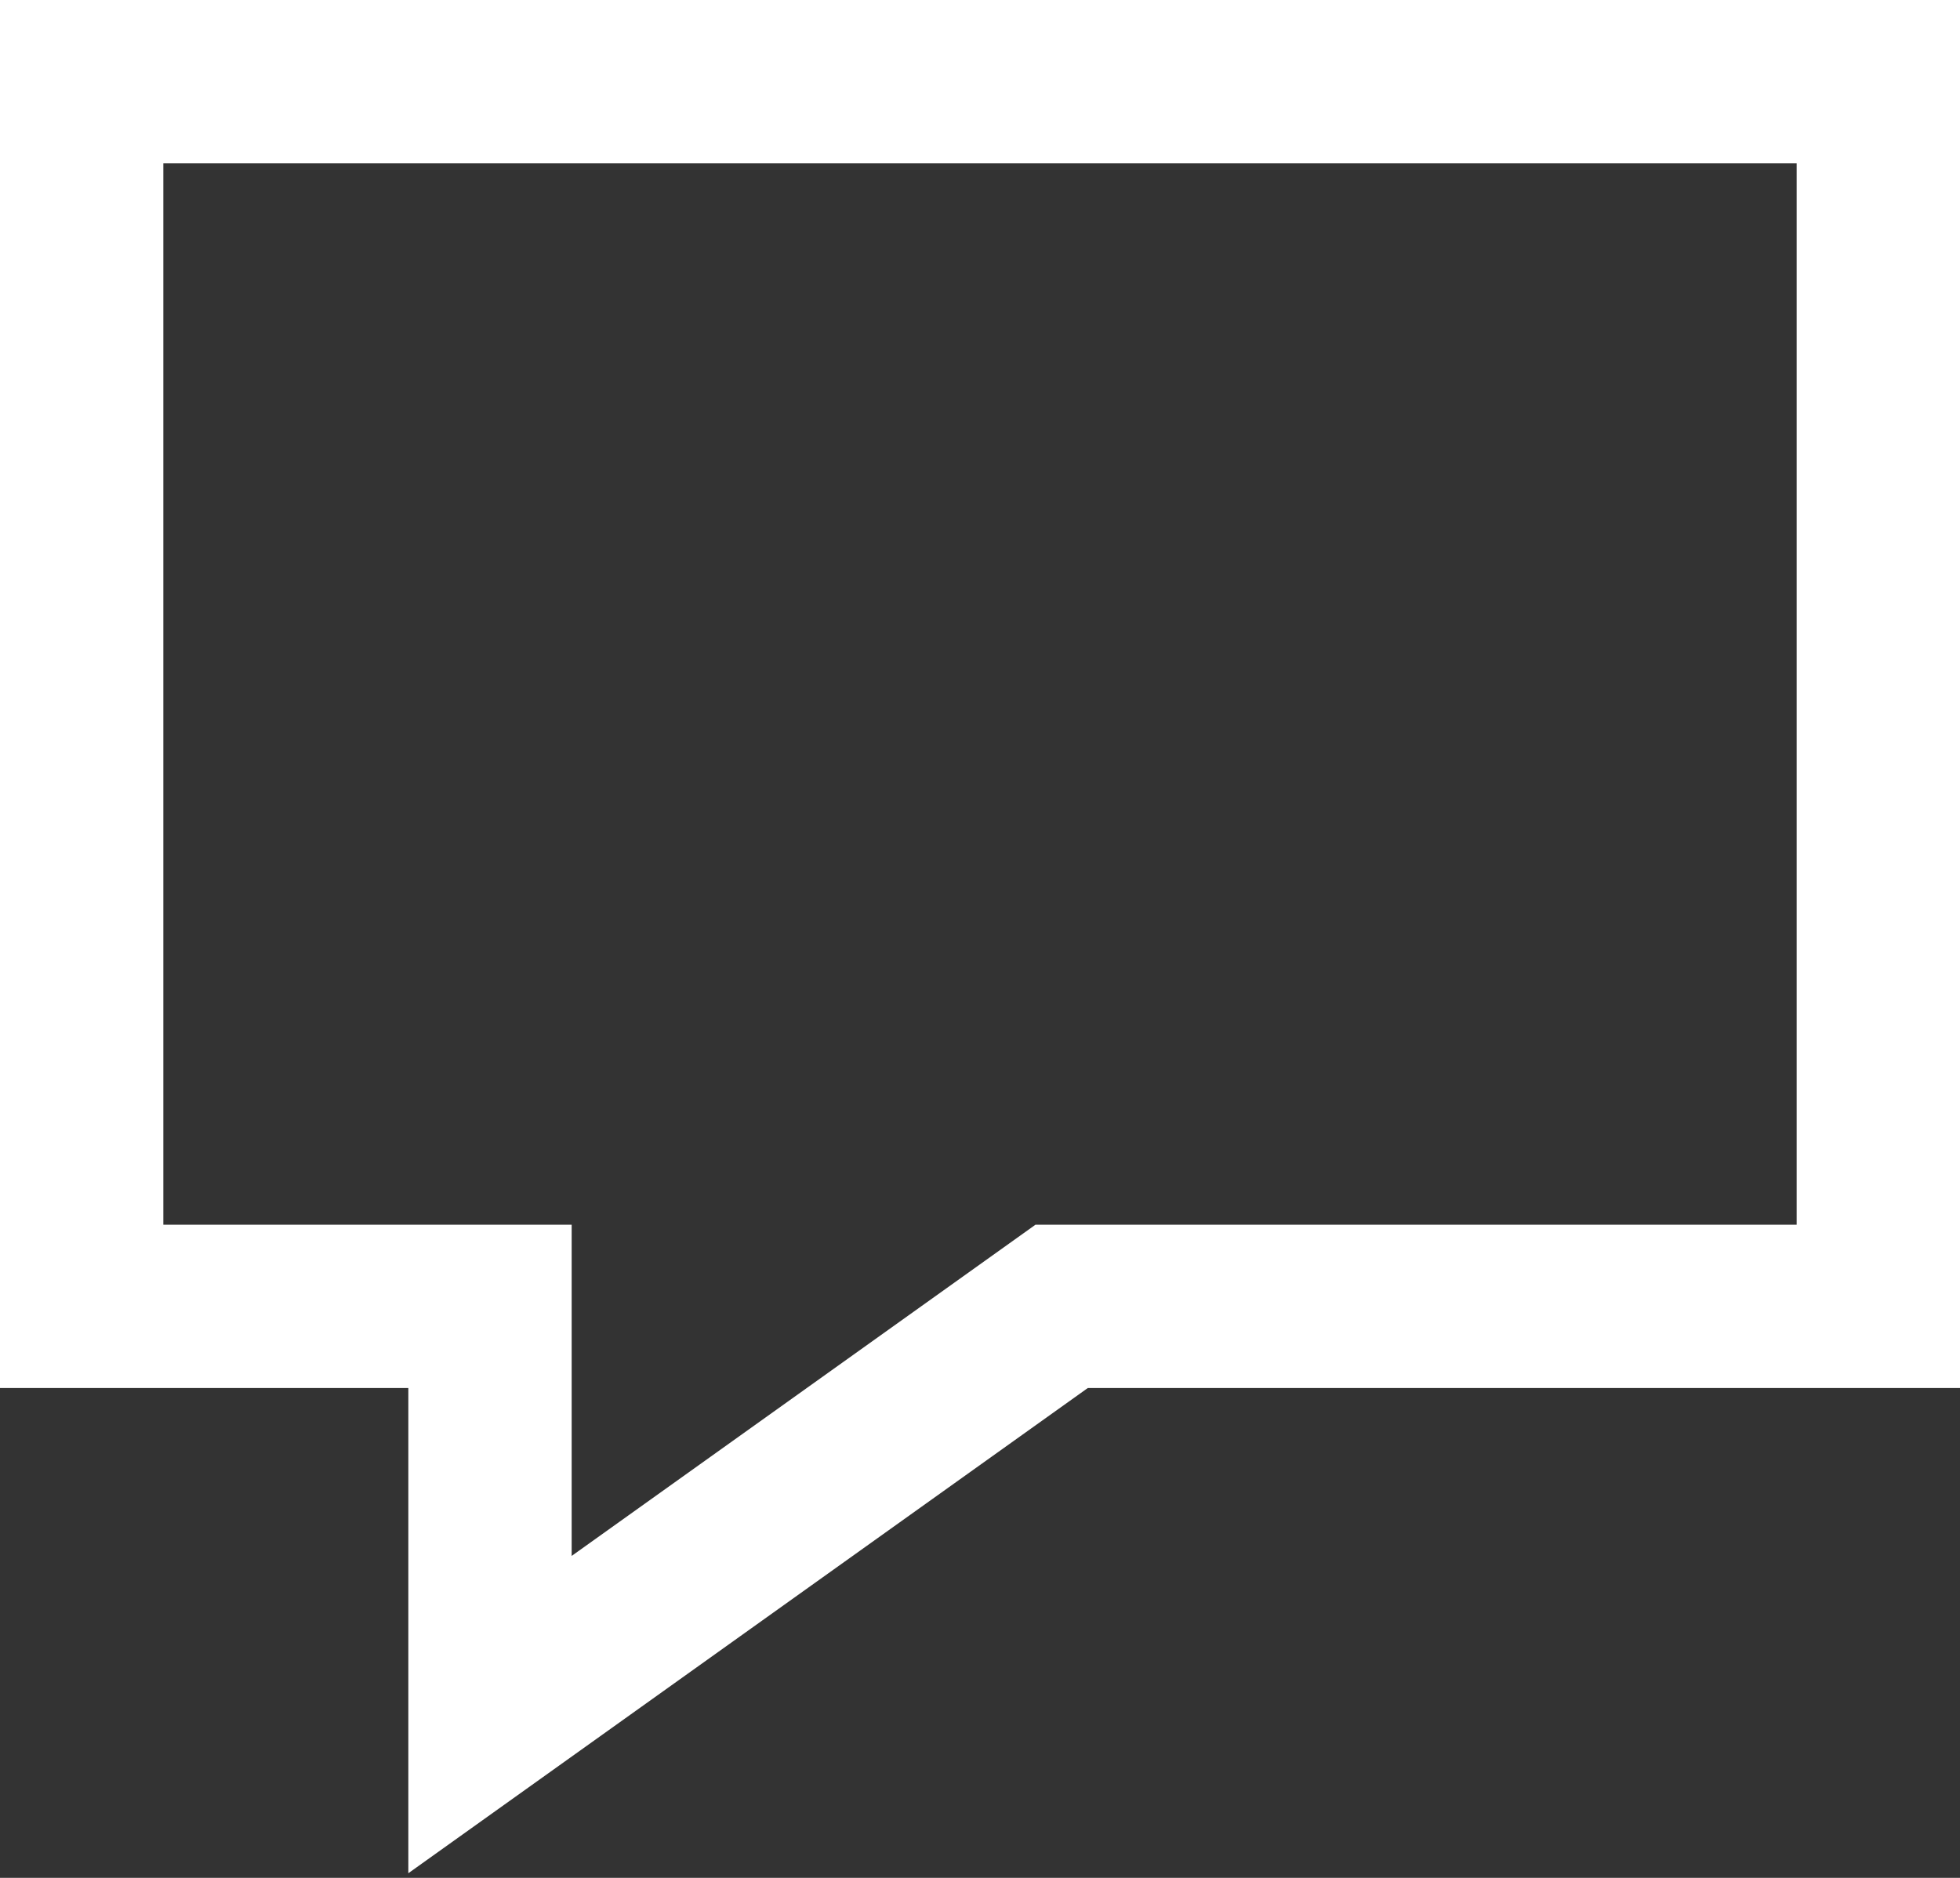 <svg width="24" height="23" viewBox="0 0 24 23" xmlns="http://www.w3.org/2000/svg">
    <rect x="0" y="0" width="24" height="23" fill="#333333" stroke="none"/>
    <path d="M1 1h22v15H13l-7 5v-5H1z" stroke="#FFF" stroke-width="2" fill="none" fill-rule="evenodd" stroke-linecap="square"/>
</svg>
